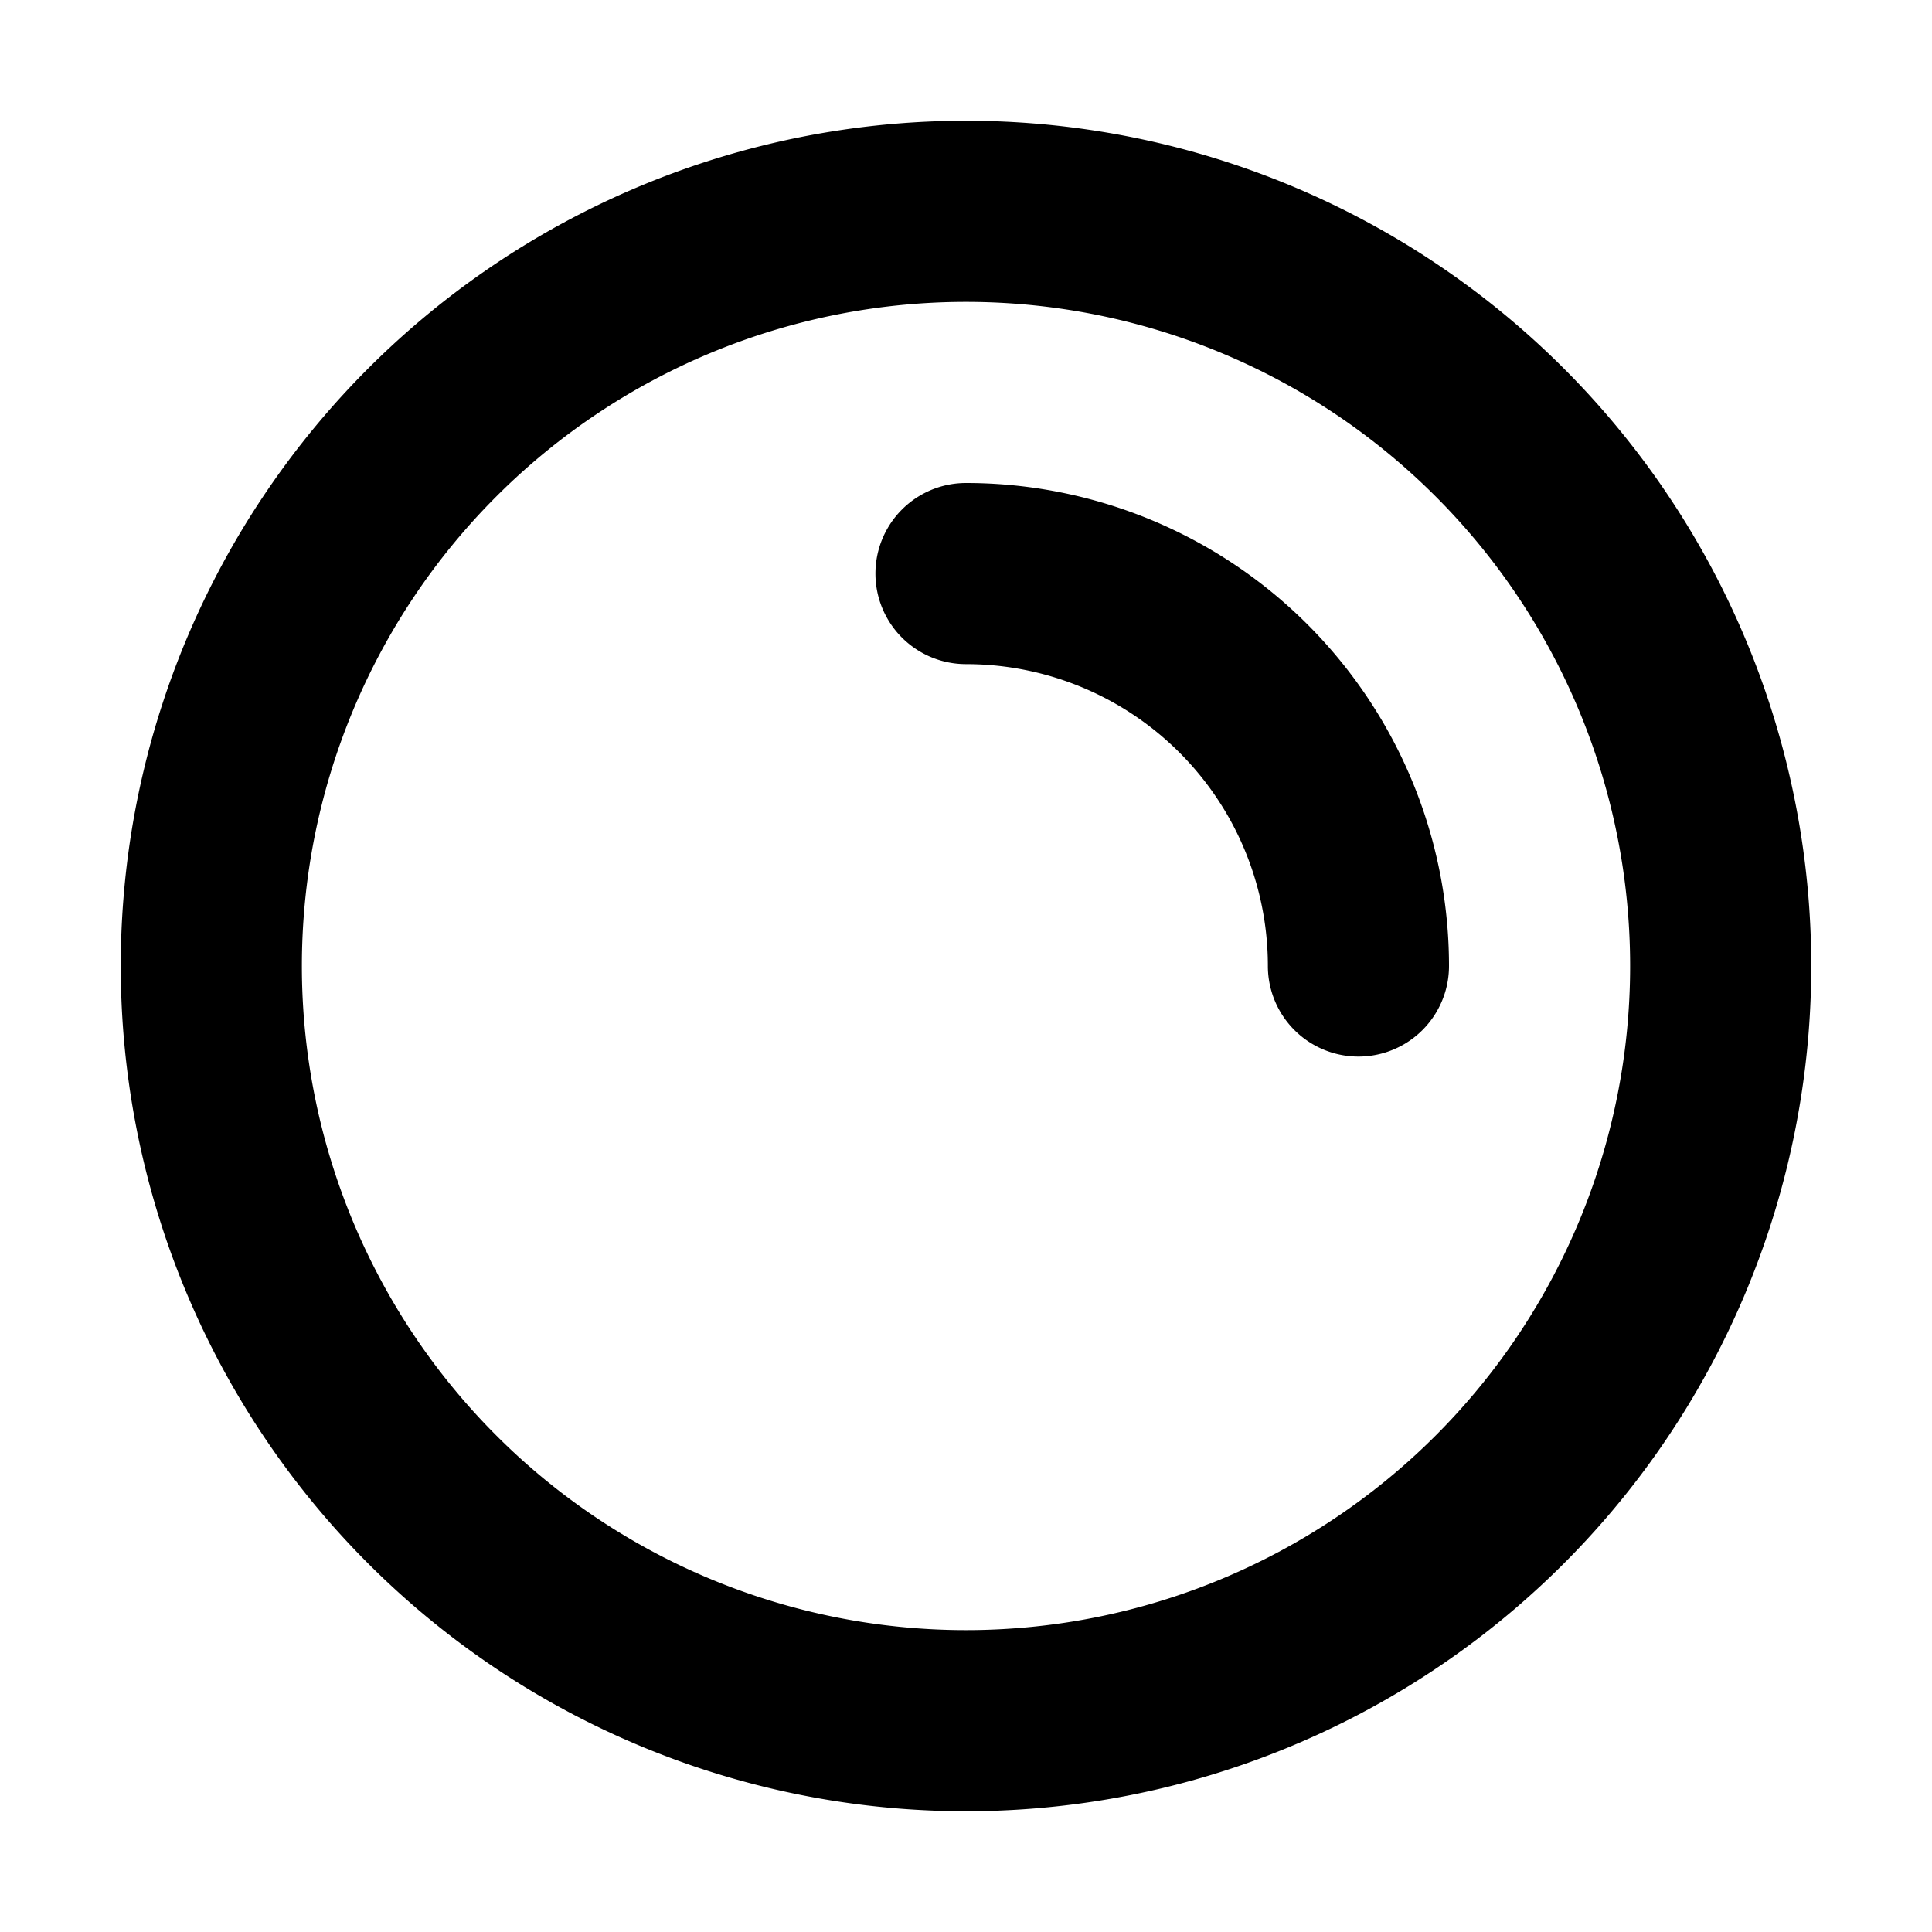 <svg xmlns="http://www.w3.org/2000/svg" width="16" height="16" fill="none" viewBox="0 0 16 16"><path fill="currentColor" fill-rule="evenodd" d="M13.5 8a5.5 5.5 0 1 1-11 0 5.5 5.5 0 0 1 11 0ZM15 8A7 7 0 1 1 1 8a7 7 0 0 1 14 0ZM8 4a.75.75 0 0 0 0 1.5A2.5 2.5 0 0 1 10.5 8 .75.75 0 1 0 12 8a4 4 0 0 0-4-4Z" clip-rule="evenodd"/></svg>